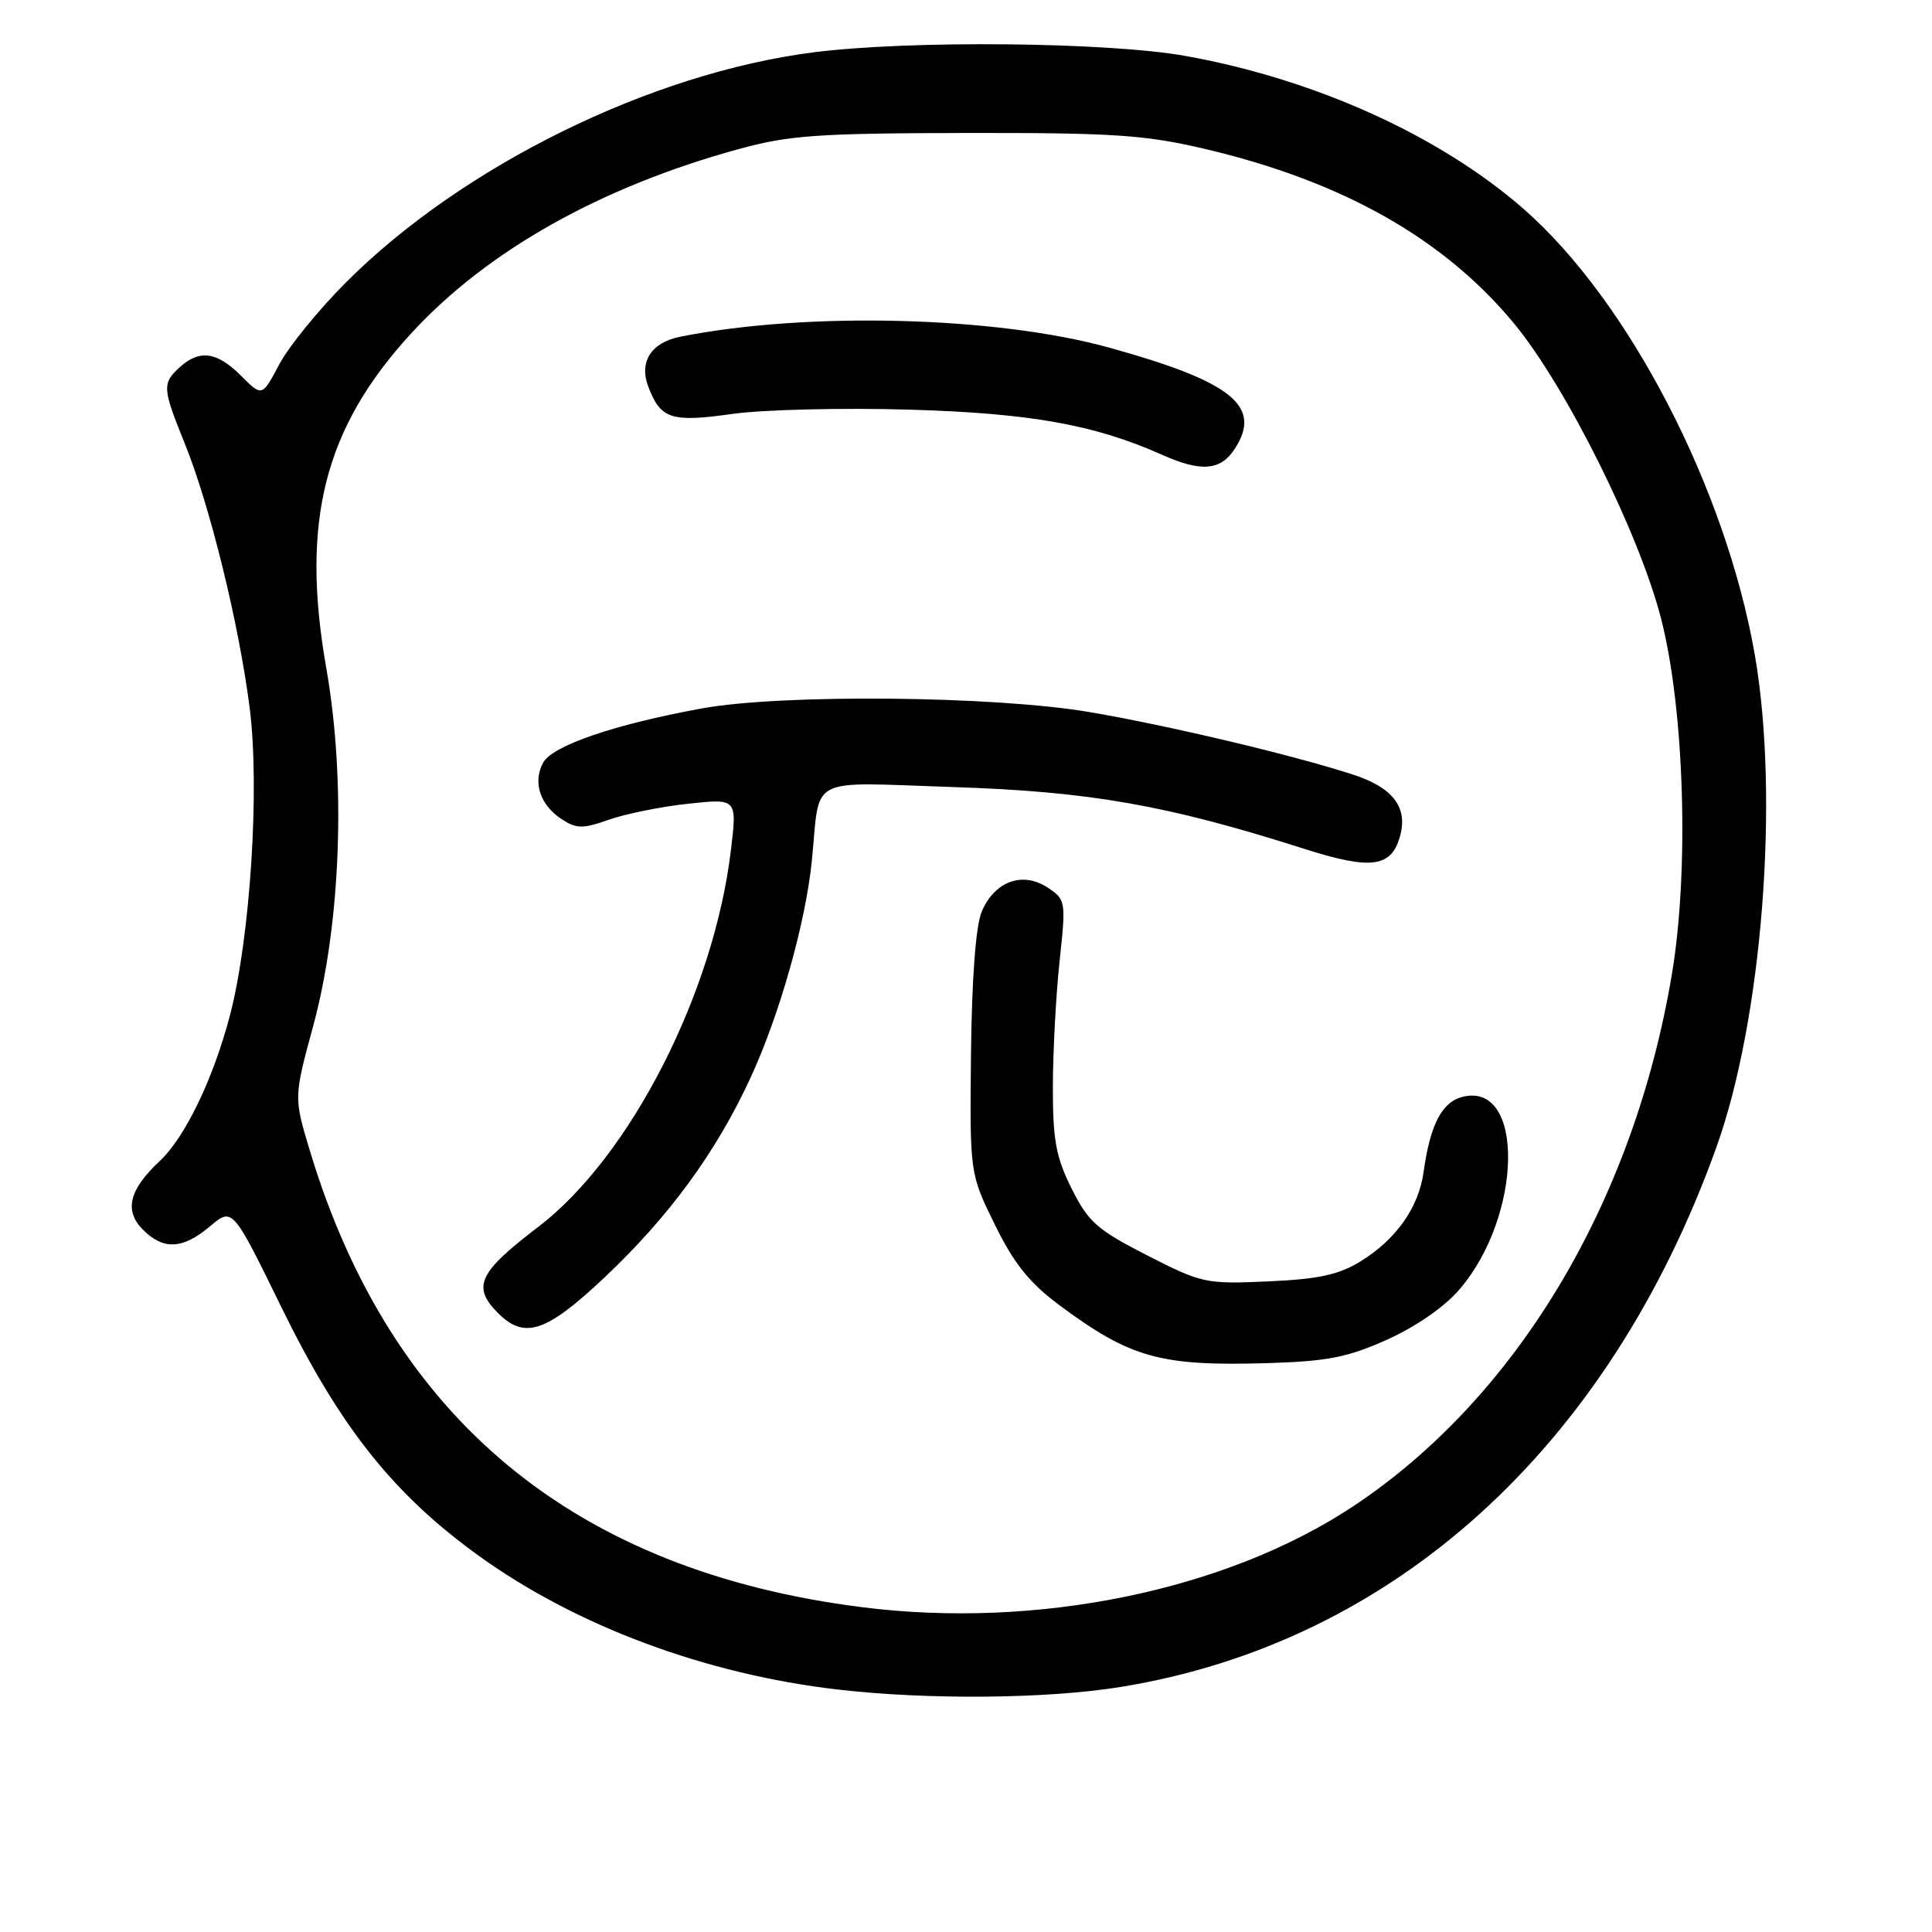 <?xml version="1.0" encoding="UTF-8" standalone="no"?>
<!DOCTYPE svg PUBLIC "-//W3C//DTD SVG 1.1//EN" "http://www.w3.org/Graphics/SVG/1.1/DTD/svg11.dtd" >
<svg xmlns="http://www.w3.org/2000/svg" xmlns:xlink="http://www.w3.org/1999/xlink" version="1.1" viewBox="0 0 256 256">
 <g >
 <path fill="currentColor"
d=" M 148.50 223.53 C 184.64 217.66 213.11 191.88 227.42 152.05 C 233.51 135.11 235.81 105.65 232.52 86.76 C 228.67 64.68 215.79 39.84 201.88 27.68 C 190.79 17.98 174.27 10.50 157.12 7.42 C 146.86 5.57 120.55 5.31 107.82 6.93 C 86.26 9.68 61.31 21.95 45.85 37.41 C 42.25 41.01 38.27 45.90 37.01 48.27 C 34.73 52.58 34.73 52.58 31.94 49.79 C 28.76 46.60 26.45 46.28 23.83 48.65 C 21.47 50.79 21.52 51.46 24.44 58.66 C 27.79 66.90 31.66 82.63 33.08 93.78 C 34.44 104.38 33.17 124.20 30.48 134.50 C 28.27 142.94 24.53 150.70 21.16 153.85 C 17.10 157.64 16.42 160.42 18.95 162.95 C 21.67 165.67 24.21 165.54 27.83 162.49 C 30.81 159.98 30.81 159.98 37.30 173.24 C 45.08 189.14 52.16 198.04 63.54 206.22 C 76.43 215.49 93.54 221.85 111.00 223.87 C 122.96 225.26 138.76 225.11 148.50 223.53 Z  M 114.29 212.97 C 76.16 208.17 51.77 188.02 41.05 152.45 C 38.93 145.41 38.93 145.41 41.50 135.95 C 45.18 122.38 45.87 103.50 43.23 88.50 C 39.81 69.05 42.99 56.63 54.59 44.06 C 64.62 33.19 79.59 24.78 97.82 19.77 C 104.55 17.92 108.28 17.66 128.00 17.62 C 147.50 17.59 151.71 17.87 159.56 19.71 C 177.83 23.99 191.32 31.60 200.64 42.89 C 207.51 51.21 217.22 70.72 220.11 82.00 C 223.19 94.04 223.84 115.30 221.54 129.06 C 216.48 159.29 200.97 185.21 179.32 199.58 C 162.50 210.74 137.50 215.89 114.29 212.97 Z  M 183.82 177.50 C 187.64 175.78 191.42 173.16 193.41 170.83 C 201.77 161.06 202.04 143.27 193.80 145.34 C 191.06 146.02 189.51 149.01 188.64 155.26 C 187.99 159.99 185.02 164.21 180.29 167.13 C 177.41 168.91 174.75 169.49 168.06 169.79 C 159.76 170.16 159.27 170.05 152.00 166.34 C 145.37 162.95 144.21 161.92 142.00 157.50 C 139.92 153.33 139.50 151.08 139.51 144.00 C 139.52 139.32 139.92 131.84 140.40 127.36 C 141.26 119.35 141.23 119.20 138.77 117.58 C 135.46 115.42 131.74 116.81 130.07 120.83 C 129.29 122.72 128.77 129.69 128.66 139.67 C 128.50 155.50 128.50 155.50 131.82 162.27 C 134.35 167.42 136.39 169.97 140.32 172.90 C 149.79 179.95 153.75 181.05 168.01 180.62 C 175.91 180.38 178.59 179.85 183.82 177.50 Z  M 80.09 169.28 C 88.69 161.16 94.88 152.70 99.45 142.81 C 103.30 134.48 106.77 122.18 107.58 114.00 C 108.71 102.61 106.70 103.65 126.30 104.29 C 144.41 104.88 154.61 106.67 172.74 112.45 C 181.81 115.35 184.47 114.95 185.57 110.56 C 186.50 106.88 184.46 104.31 179.26 102.63 C 171.24 100.03 154.93 96.16 144.46 94.37 C 131.81 92.20 103.62 91.93 93.00 93.87 C 81.39 95.99 73.17 98.81 71.96 101.07 C 70.57 103.66 71.56 106.67 74.42 108.54 C 76.39 109.83 77.20 109.84 80.70 108.61 C 82.91 107.83 87.63 106.88 91.19 106.50 C 97.67 105.80 97.67 105.80 96.85 112.65 C 94.59 131.59 83.48 153.29 71.31 162.58 C 63.39 168.61 62.51 170.51 66.00 174.00 C 69.51 177.51 72.38 176.55 80.09 169.28 Z  M 163.59 59.51 C 167.31 53.83 163.30 50.58 146.96 46.06 C 131.99 41.91 106.88 41.27 90.13 44.62 C 86.28 45.39 84.65 47.94 85.90 51.23 C 87.53 55.53 88.93 55.99 97.04 54.85 C 101.14 54.27 111.70 54.02 120.50 54.28 C 136.56 54.75 145.03 56.27 154.00 60.27 C 159.14 62.57 161.72 62.36 163.59 59.51 Z "/>
</g>
</svg>